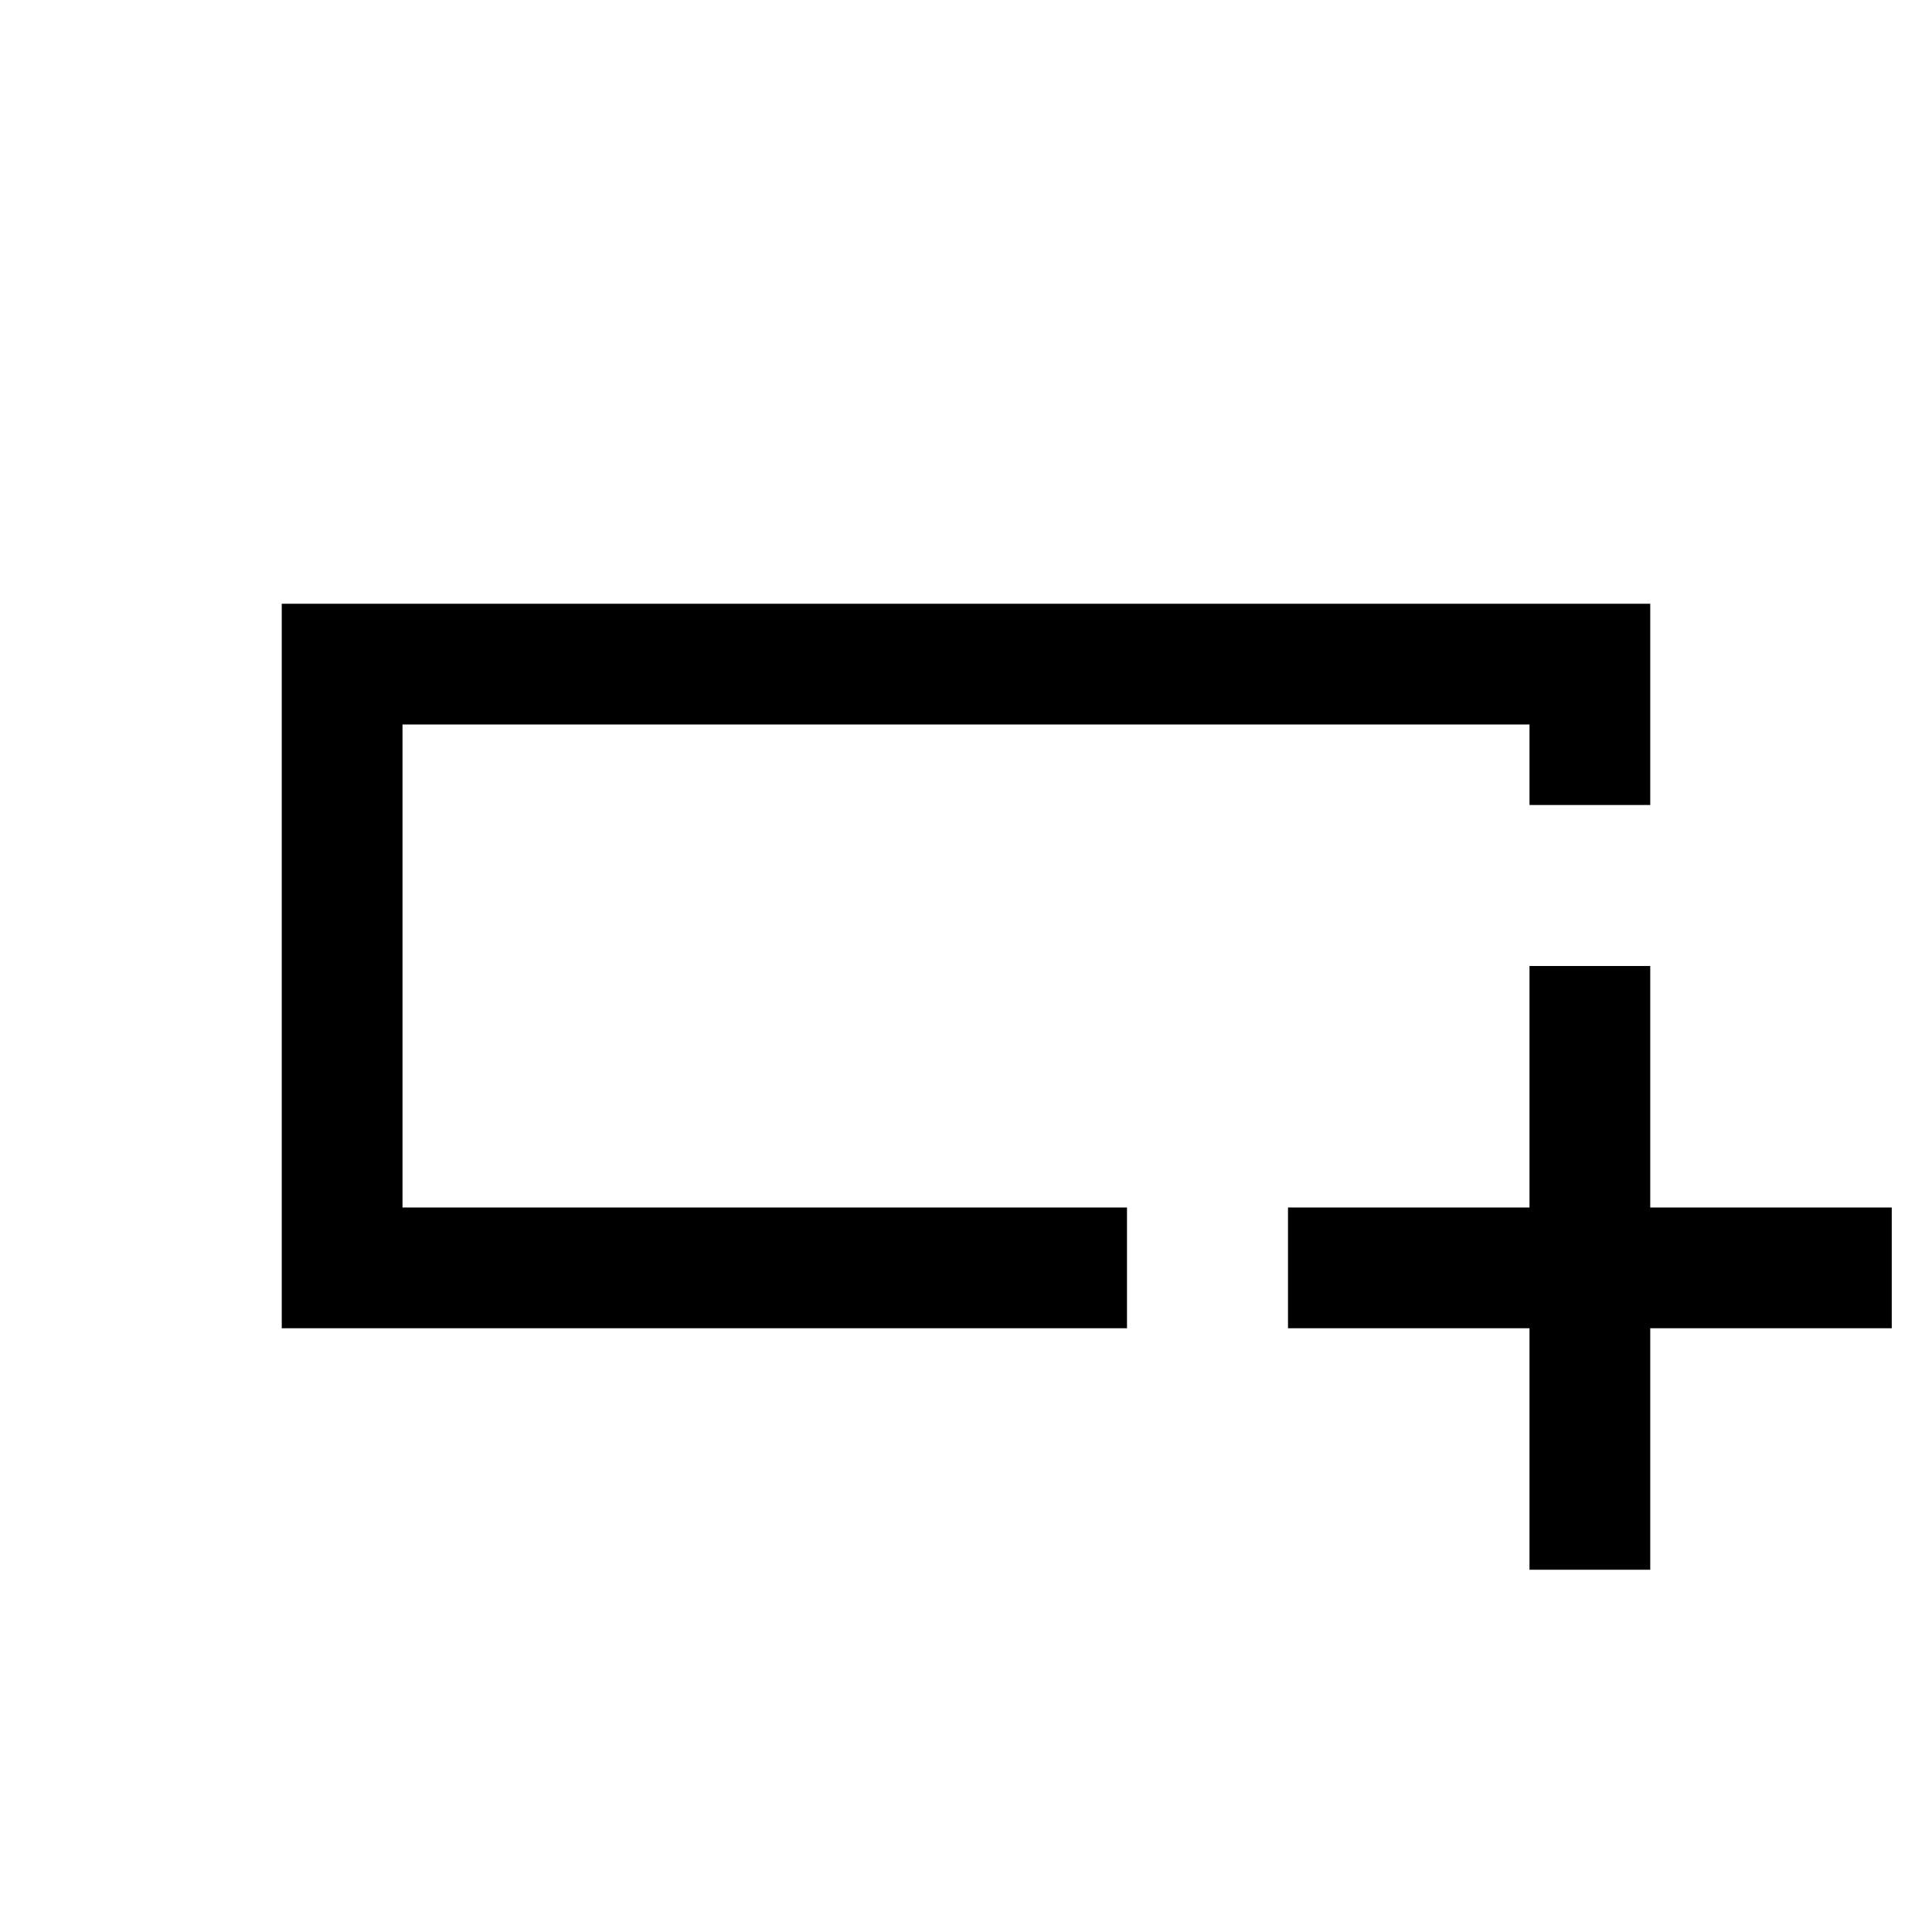 <svg xmlns="http://www.w3.org/2000/svg" viewBox="0 -960 960 960"><path d="M560-300.001H140.001v-359.998h679.998V-560H760v-40H200v240h360v59.999ZM200-360v-240 240Zm560 179.999v-120H640V-360h120v-120h59.999v120h120v59.999h-120v120H760Z"/></svg>

